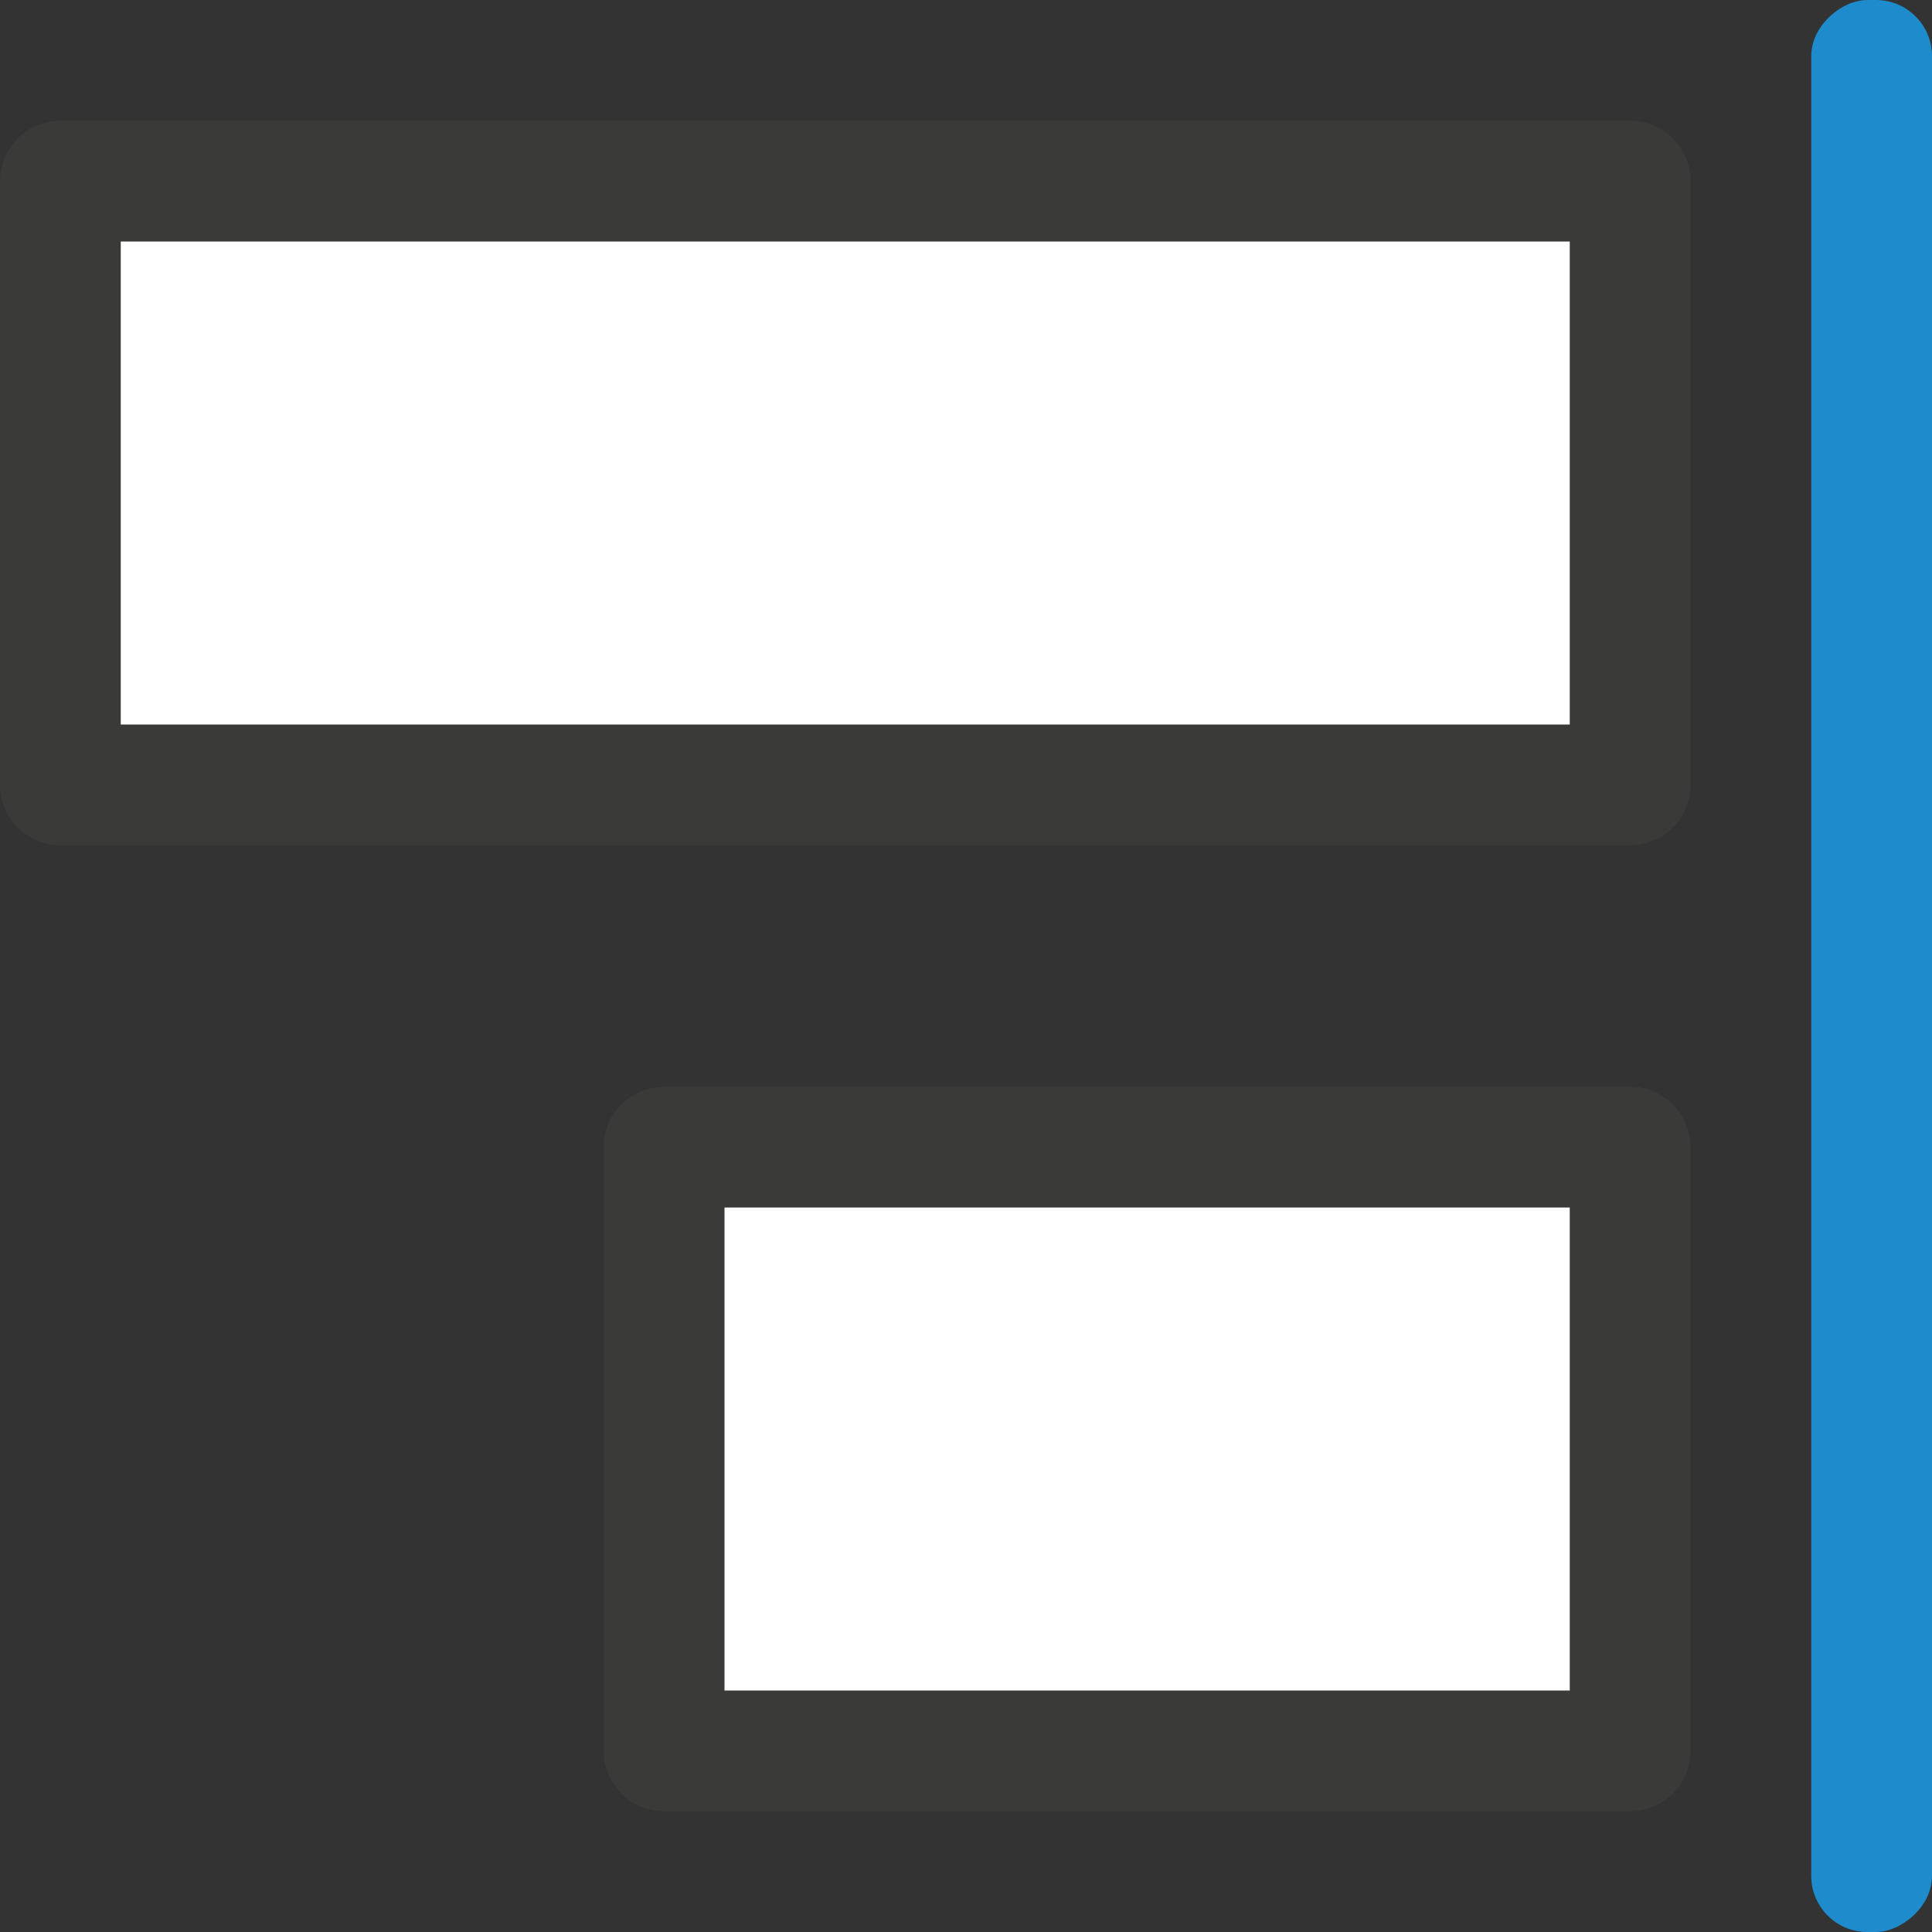 <svg viewBox="0 0 16 16" xmlns="http://www.w3.org/2000/svg"><rect x="0" y="0" width="16" height="16" fill="#333333" stroke="none"/>/&amp;gt;<g transform="matrix(0 -1 1 0 0 16)"><path d="m6.5 13.5v-8h-5v8z" fill="#fff" stroke="#3a3a38" stroke-linecap="round" stroke-linejoin="round"/><rect fill="#1e8bcd" height="1" ry=".464" width="16" y="15"/><path d="m14.5 13.5v-13h-5v13z" fill="#fff" stroke="#3a3a38" stroke-linecap="round" stroke-linejoin="round"/></g></svg>